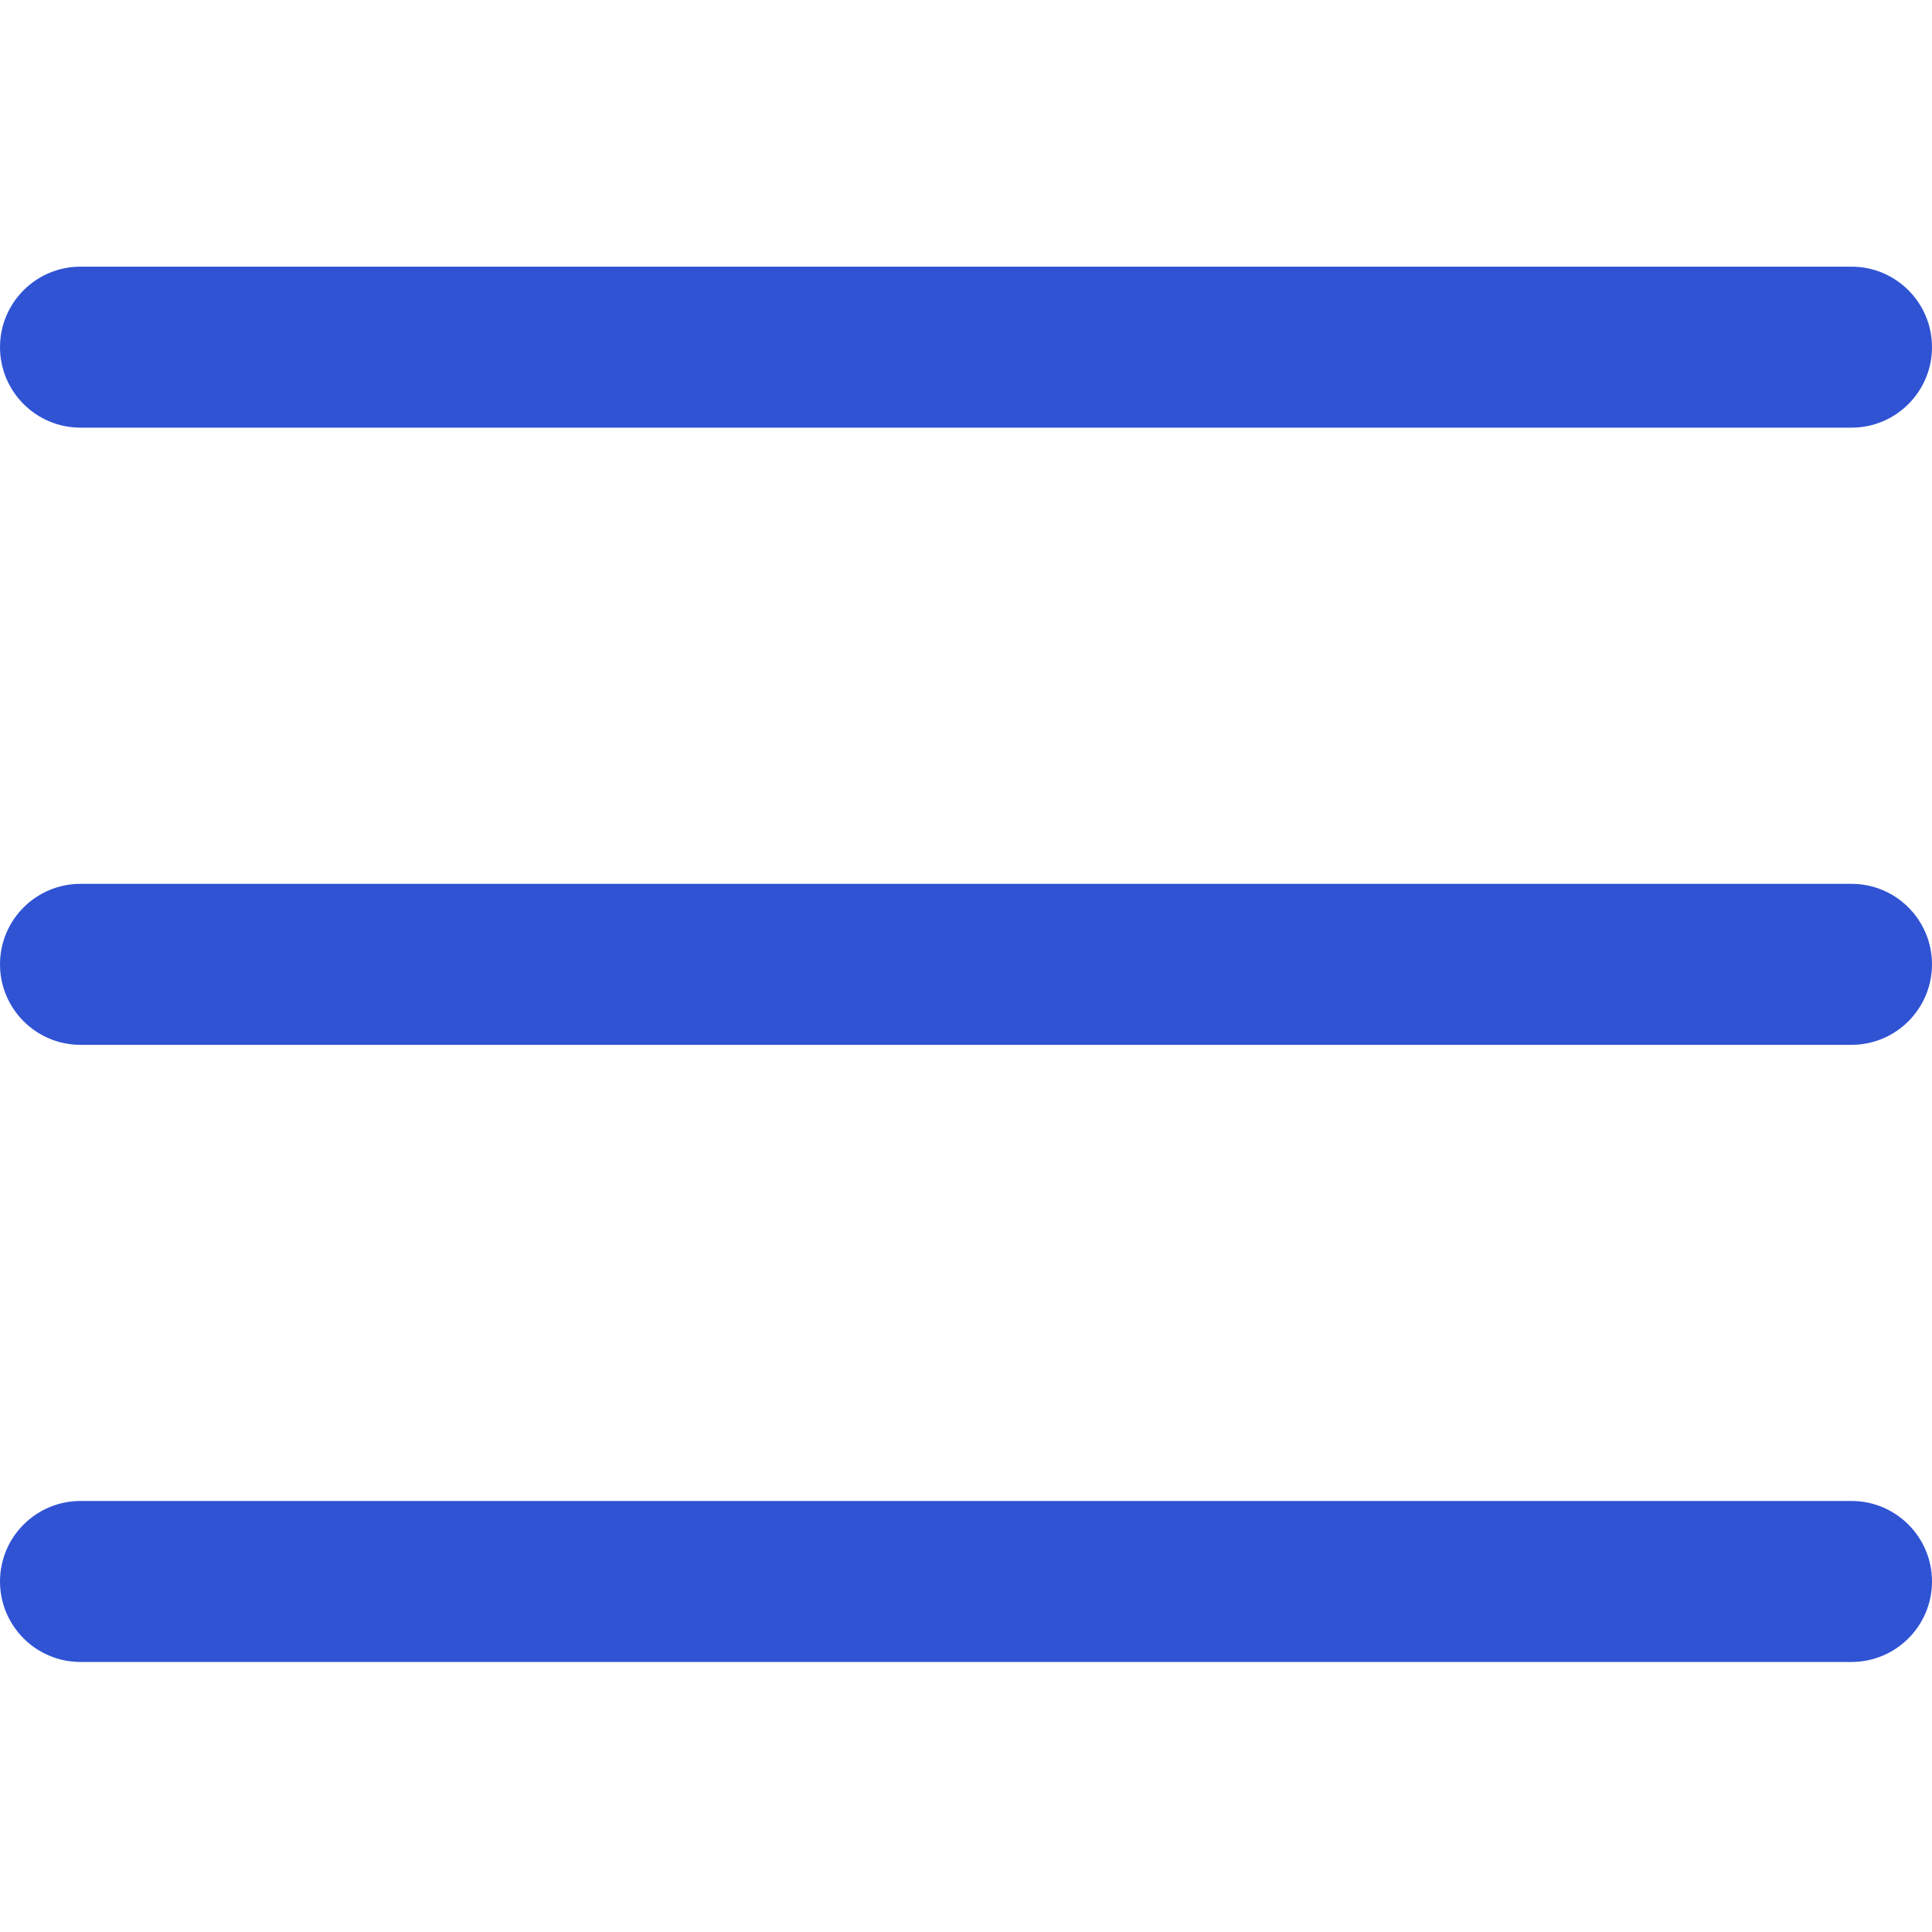 <svg xmlns="http://www.w3.org/2000/svg" viewBox="0 0 384 384" width="384" height="384"><style>tspan { white-space:pre }.shp0 { fill: #3053d4 } </style><path class="shp0" d="M368 207.67L16 207.67C7.17 207.67 0 200.5 0 191.67C0 182.84 7.17 175.67 16 175.67L368 175.67C376.83 175.67 384 182.84 384 191.67C384 200.5 376.83 207.67 368 207.67Z" /><path class="shp0" d="M368 85L16 85C7.17 85 0 77.83 0 69C0 60.17 7.17 53 16 53L368 53C376.83 53 384 60.17 384 69C384 77.83 376.83 85 368 85Z" /><path class="shp0" d="M368 330.33L16 330.33C7.17 330.33 0 323.16 0 314.33C0 305.5 7.17 298.33 16 298.33L368 298.33C376.83 298.33 384 305.5 384 314.33C384 323.16 376.83 330.33 368 330.33Z" /></svg>
